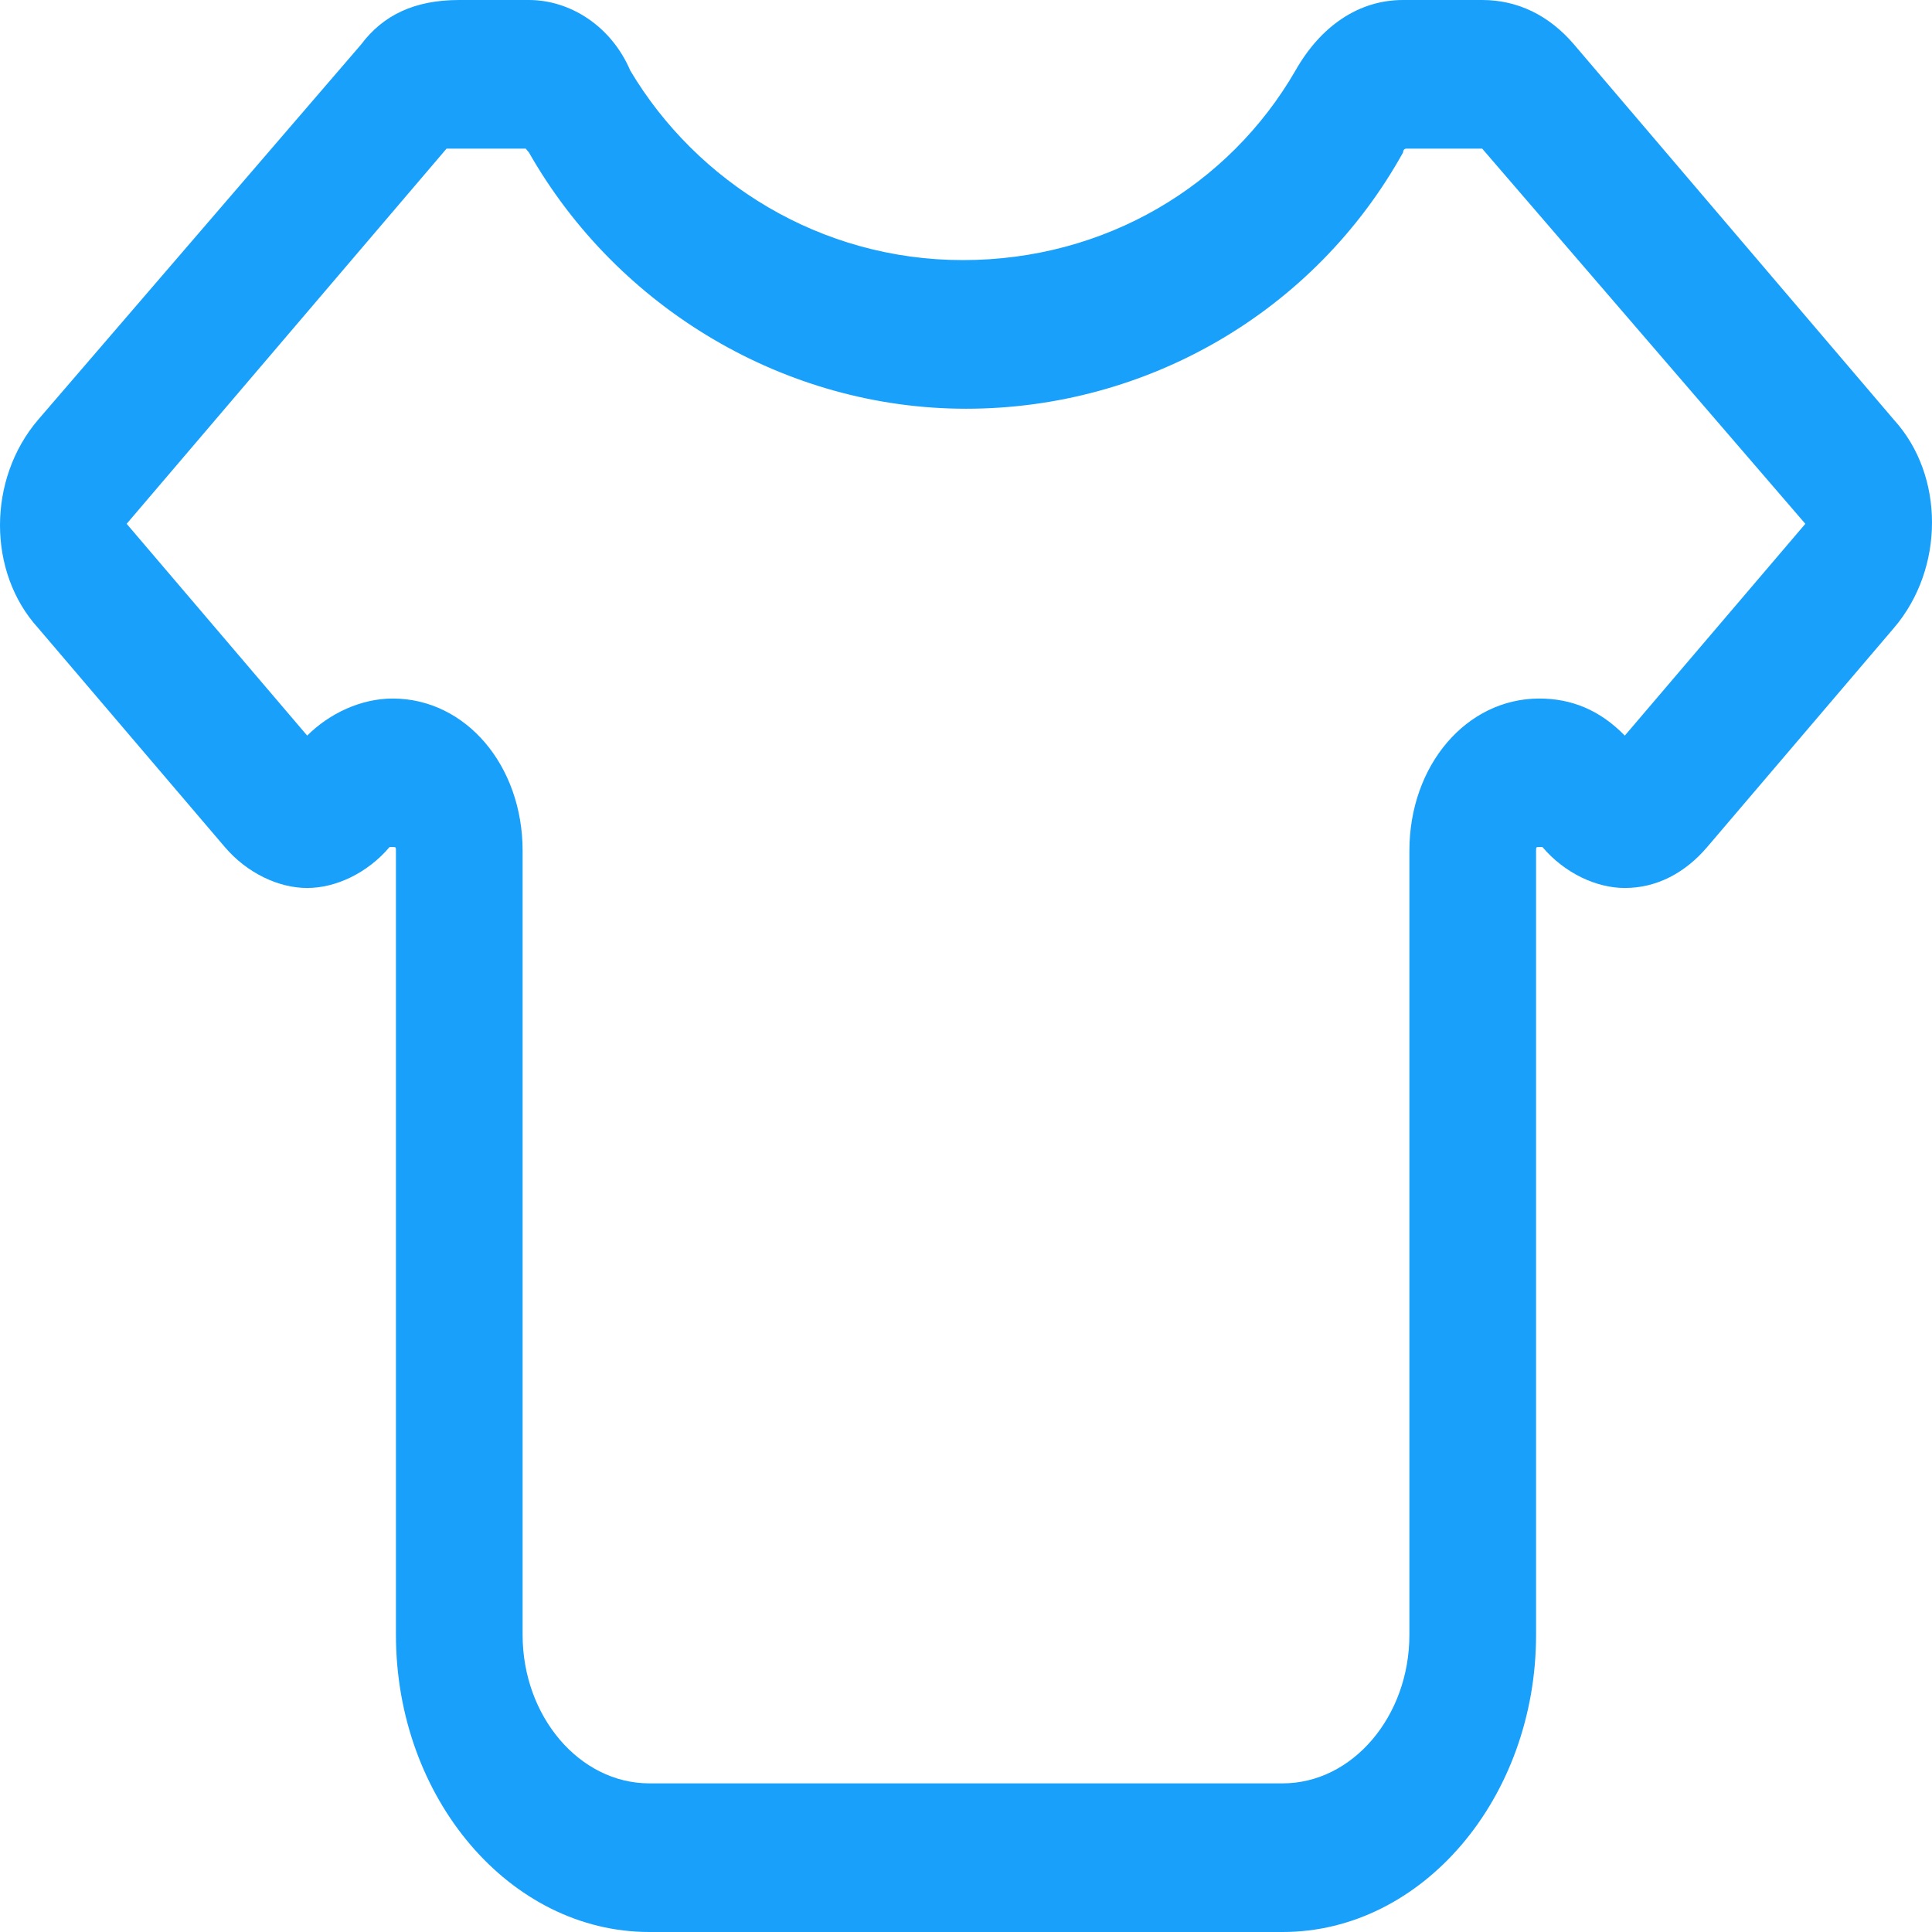 <svg width="16" height="16" viewBox="0 0 16 16" fill="none" xmlns="http://www.w3.org/2000/svg">
<path d="M12.275 0V1.231L14.951 4.338L13.456 6.092C13.246 5.877 13.01 5.785 12.748 5.785C12.144 5.785 11.672 6.338 11.672 7.046V13.539C11.672 14.215 11.2 14.769 10.623 14.769H5.377C4.8 14.769 4.328 14.215 4.328 13.539V7.046C4.328 6.338 3.856 5.785 3.252 5.785C2.99 5.785 2.728 5.908 2.544 6.092L1.049 4.338L3.698 1.231H4.354L4.38 1.262C5.115 2.554 6.505 3.385 8 3.385C9.495 3.385 10.885 2.585 11.62 1.262C11.62 1.231 11.646 1.231 11.646 1.231H12.275V0ZM4.38 0H3.803C3.436 0 3.174 0.123 2.99 0.369L0.315 3.477C-0.105 3.969 -0.105 4.738 0.315 5.2L1.862 7.015C2.046 7.231 2.308 7.354 2.544 7.354C2.78 7.354 3.043 7.231 3.226 7.015H3.252C3.279 7.015 3.279 7.015 3.279 7.046V13.539C3.279 14.892 4.223 16 5.377 16H10.623C11.777 16 12.721 14.892 12.721 13.539V7.046C12.721 7.015 12.721 7.015 12.748 7.015H12.774C12.957 7.231 13.22 7.354 13.456 7.354C13.718 7.354 13.954 7.231 14.138 7.015L15.685 5.2C16.105 4.708 16.105 3.938 15.685 3.477L13.036 0.369C12.826 0.123 12.564 0 12.275 0H11.62C11.252 0 10.938 0.215 10.728 0.585C10.177 1.538 9.154 2.154 7.974 2.154C6.793 2.154 5.77 1.508 5.22 0.585C5.062 0.215 4.721 0 4.38 0V0Z" fill="#19A0FA"/>
</svg>
